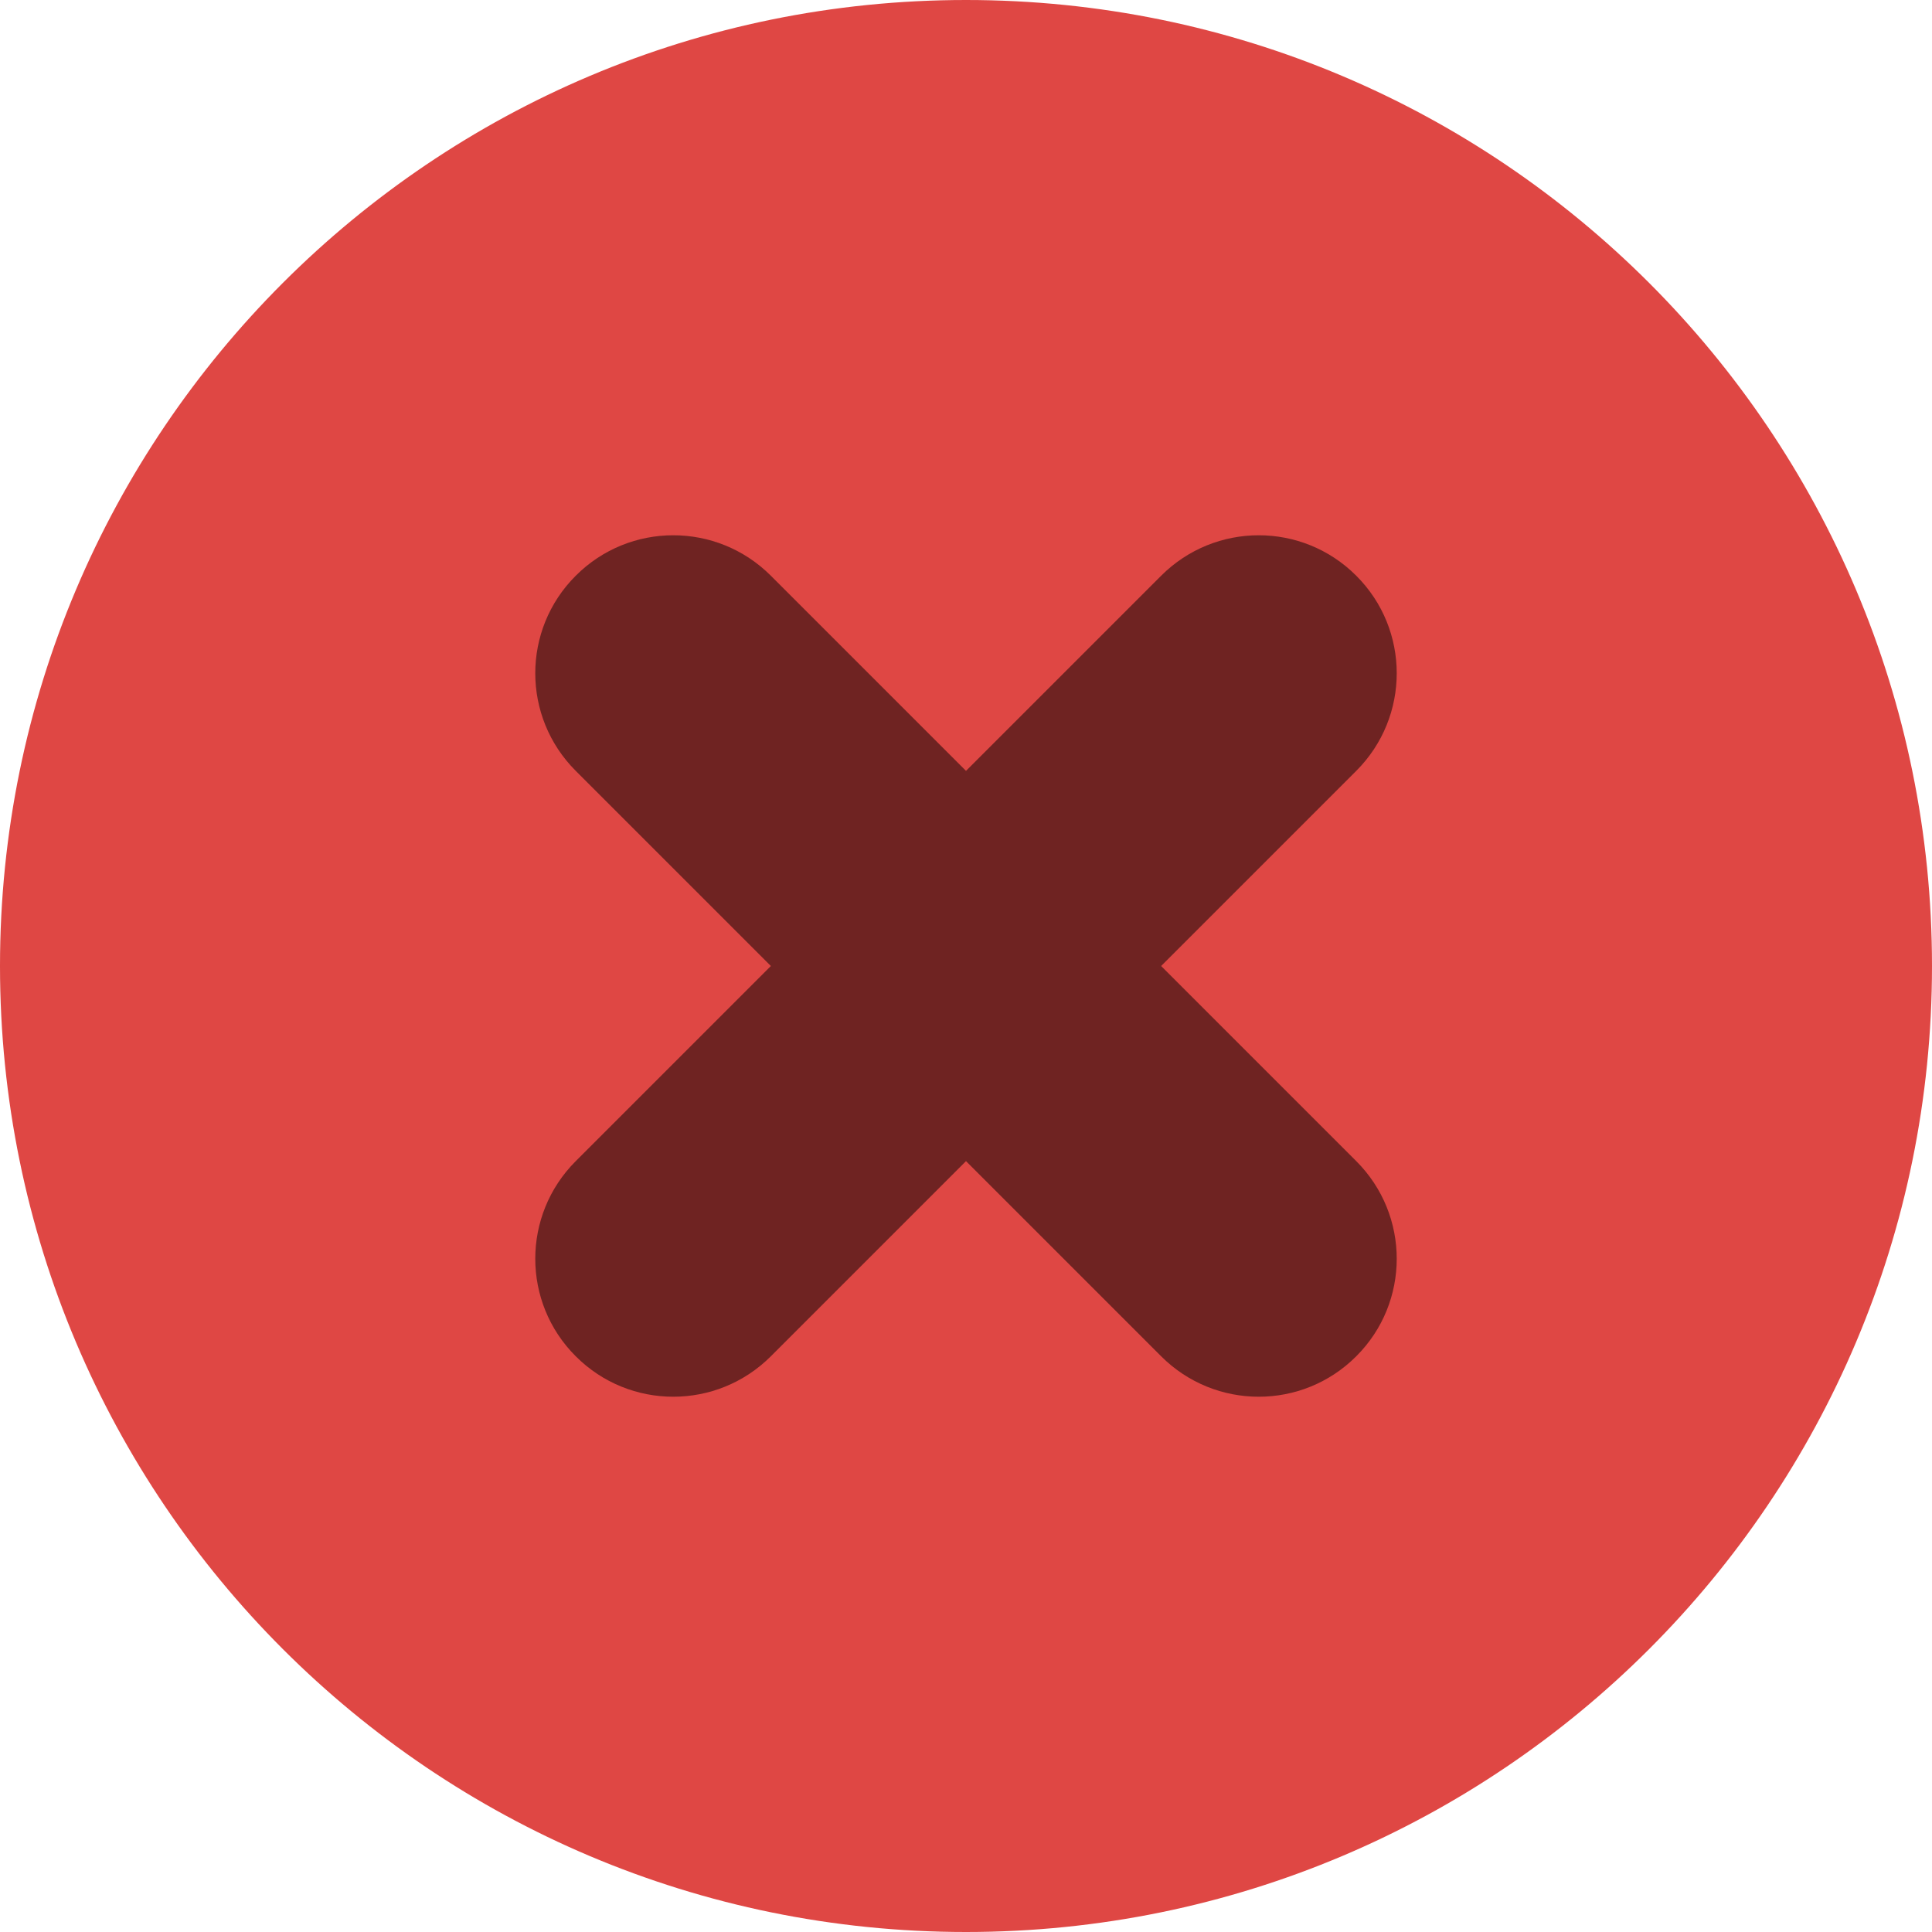 <?xml version="1.0" encoding="UTF-8"?>
<svg xmlns="http://www.w3.org/2000/svg" xmlns:xlink="http://www.w3.org/1999/xlink" width="14px" height="14px" viewBox="0 0 14 14" version="1.1">
<defs>
<filter id="alpha" filterUnits="objectBoundingBox" x="0%" y="0%" width="100%" height="100%">
  <feColorMatrix type="matrix" in="SourceGraphic" values="0 0 0 0 1 0 0 0 0 1 0 0 0 0 1 0 0 0 1 0"/>
</filter>
<mask id="mask0">
  <g filter="url(#alpha)">
<rect x="0" y="0" width="14" height="14" style="fill:rgb(0%,0%,0%);fill-opacity:0.5;stroke:none;"/>
  </g>
</mask>
<clipPath id="clip1">
  <rect x="0" y="0" width="14" height="14"/>
</clipPath>
<g id="surface5" clip-path="url(#clip1)">
<path style=" stroke:none;fill-rule:nonzero;fill:rgb(0%,0%,0%);fill-opacity:1;" d="M 4.172 4.172 C 3.781 4.562 3.781 5.195 4.172 5.586 L 5.586 7 L 4.172 8.414 C 3.781 8.805 3.781 9.438 4.172 9.828 C 4.562 10.219 5.195 10.219 5.586 9.828 L 7 8.414 L 8.414 9.828 C 8.805 10.219 9.438 10.219 9.828 9.828 C 10.219 9.438 10.219 8.805 9.828 8.414 L 8.414 7 L 9.828 5.586 C 10.219 5.195 10.219 4.562 9.828 4.172 C 9.438 3.781 8.805 3.781 8.414 4.172 L 7 5.586 L 5.586 4.172 C 5.195 3.781 4.562 3.781 4.172 4.172 Z M 4.172 4.172 "/>
</g>
</defs>
<g id="surface1">
<path style=" stroke:none;fill-rule:evenodd;fill:#df4744;fill-opacity:1;" d="M 7 14 C 10.867 14 14 10.867 14 7 C 14 3.133 10.867 0 7 0 C 3.133 0 0 3.133 0 7 C 0 10.867 3.133 14 7 14 "/>
<use xlink:href="#surface5" mask="url(#mask0)"/>
</g>
</svg>
